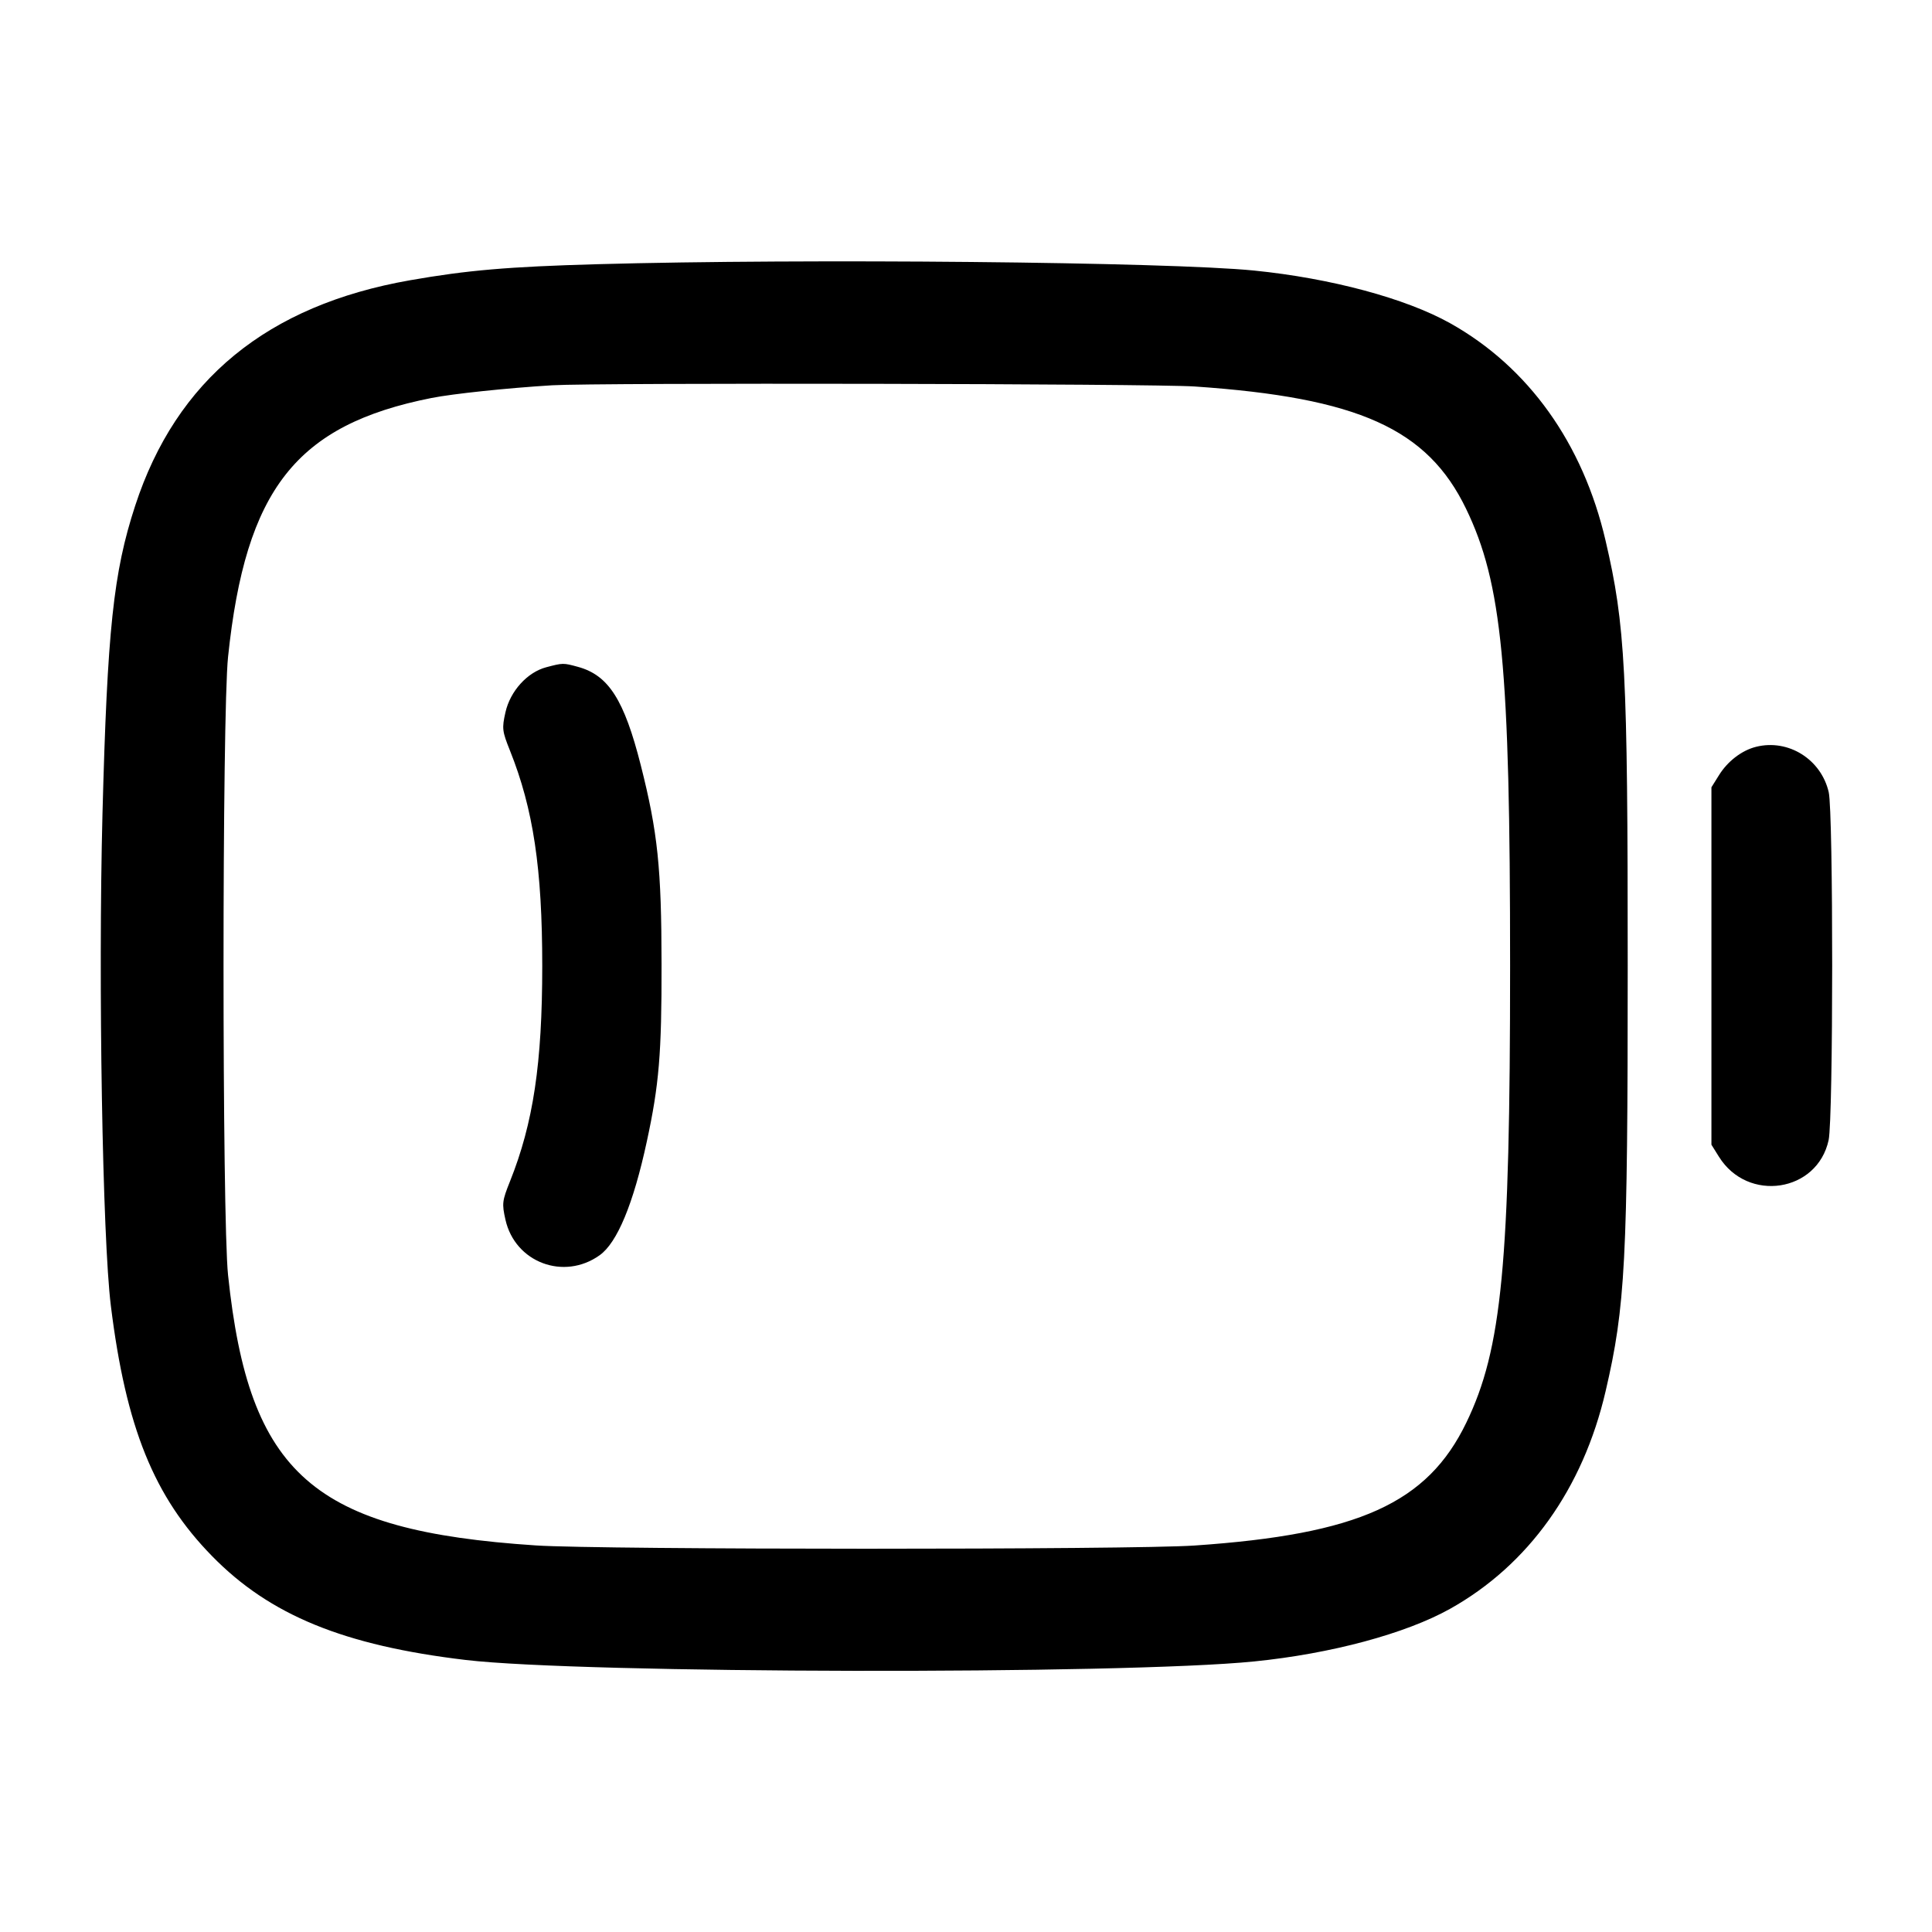 <svg width="24" height="24" viewBox="0 0 24 24" fill="none" xmlns="http://www.w3.org/2000/svg"><path d="M7.420 3.282 C 6.310 3.313,5.804 3.357,5.096 3.481 C 3.320 3.792,2.190 4.718,1.679 6.283 C 1.408 7.112,1.333 7.823,1.273 10.110 C 1.219 12.202,1.273 15.383,1.377 16.220 C 1.564 17.732,1.912 18.593,2.635 19.331 C 3.353 20.065,4.272 20.441,5.787 20.621 C 7.223 20.791,13.944 20.804,15.580 20.639 C 16.535 20.543,17.461 20.294,18.014 19.985 C 18.986 19.441,19.664 18.493,19.945 17.284 C 20.191 16.229,20.220 15.668,20.220 12.000 C 20.220 8.332,20.191 7.771,19.945 6.716 C 19.664 5.507,18.986 4.559,18.014 4.015 C 17.461 3.706,16.534 3.457,15.580 3.361 C 14.511 3.254,9.996 3.210,7.420 3.282 M14.840 4.801 C 16.875 4.940,17.732 5.326,18.212 6.320 C 18.659 7.246,18.759 8.279,18.759 12.000 C 18.759 15.700,18.658 16.757,18.215 17.673 C 17.732 18.673,16.878 19.060,14.840 19.199 C 14.061 19.253,7.476 19.252,6.659 19.198 C 3.889 19.016,3.093 18.317,2.833 15.840 C 2.758 15.128,2.758 8.872,2.833 8.160 C 3.051 6.077,3.679 5.278,5.360 4.944 C 5.628 4.891,6.303 4.820,6.860 4.786 C 7.408 4.753,14.332 4.766,14.840 4.801 M6.785 8.289 C 6.550 8.351,6.338 8.586,6.279 8.848 C 6.234 9.048,6.238 9.082,6.335 9.324 C 6.625 10.049,6.736 10.791,6.736 12.000 C 6.736 13.209,6.625 13.951,6.335 14.676 C 6.238 14.918,6.234 14.952,6.279 15.152 C 6.398 15.682,7.004 15.911,7.449 15.593 C 7.667 15.438,7.868 14.955,8.035 14.180 C 8.187 13.477,8.220 13.089,8.218 11.980 C 8.217 10.784,8.171 10.339,7.960 9.506 C 7.754 8.693,7.560 8.388,7.180 8.284 C 6.997 8.234,6.993 8.234,6.785 8.289 M21.815 9.277 C 21.638 9.321,21.461 9.456,21.353 9.631 L 21.260 9.780 21.260 12.000 L 21.260 14.220 21.353 14.369 C 21.710 14.943,22.576 14.812,22.716 14.162 C 22.774 13.891,22.775 10.093,22.717 9.841 C 22.623 9.432,22.215 9.177,21.815 9.277 " stroke="none" fill-rule="evenodd" fill="black"></path></svg>